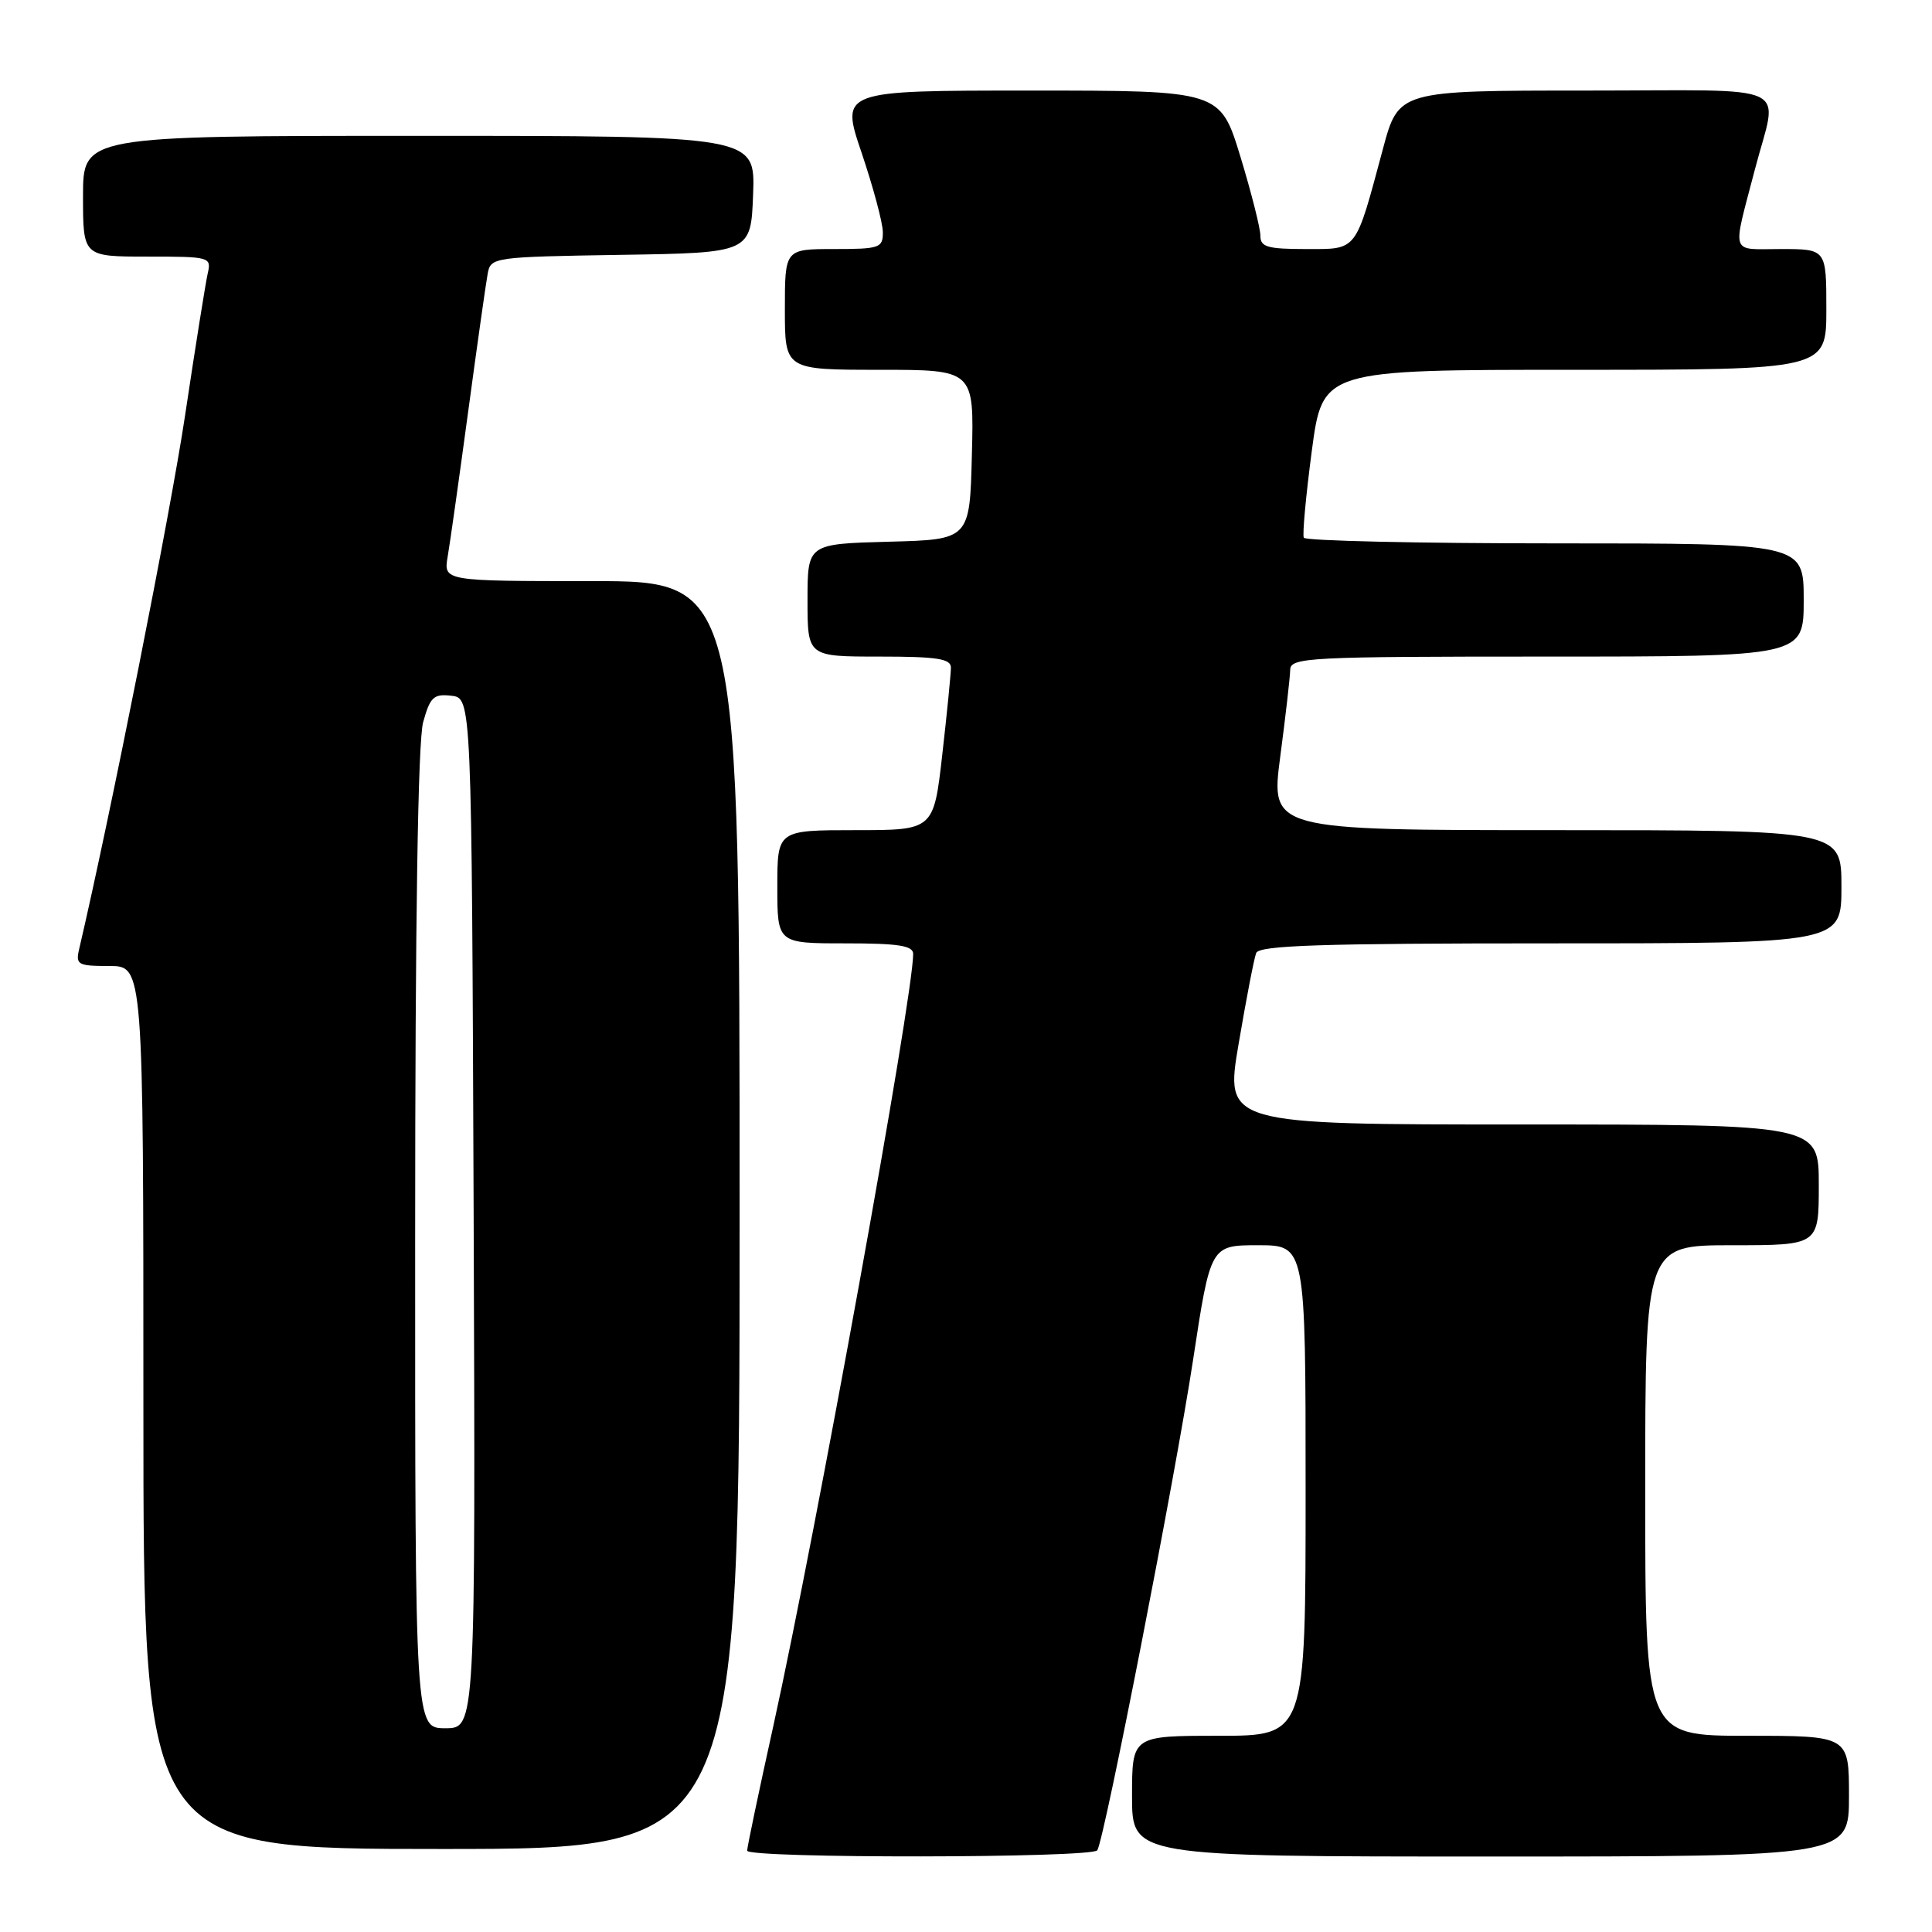 <?xml version="1.0" encoding="UTF-8" standalone="no"?>
<!DOCTYPE svg PUBLIC "-//W3C//DTD SVG 1.1//EN" "http://www.w3.org/Graphics/SVG/1.1/DTD/svg11.dtd" >
<svg xmlns="http://www.w3.org/2000/svg" xmlns:xlink="http://www.w3.org/1999/xlink" version="1.1" viewBox="0 0 256 256">
 <g >
 <path fill="currentColor"
d=" M 145.40 245.17 C 146.36 243.61 155.75 195.56 158.08 180.25 C 160.40 165.00 160.40 165.00 166.70 165.00 C 173.00 165.00 173.00 165.00 173.00 197.50 C 173.00 230.00 173.00 230.00 161.50 230.00 C 150.00 230.00 150.00 230.00 150.00 238.00 C 150.00 246.00 150.00 246.00 197.50 246.00 C 245.00 246.00 245.00 246.00 245.00 238.00 C 245.00 230.00 245.00 230.00 231.50 230.00 C 218.00 230.00 218.00 230.00 218.00 197.50 C 218.00 165.00 218.00 165.00 229.50 165.00 C 241.00 165.00 241.00 165.00 241.00 157.00 C 241.00 149.00 241.00 149.00 201.65 149.00 C 162.30 149.00 162.30 149.00 164.13 138.28 C 165.13 132.39 166.17 126.99 166.45 126.28 C 166.83 125.27 175.04 125.00 205.47 125.00 C 244.00 125.00 244.00 125.00 244.00 117.50 C 244.00 110.00 244.00 110.00 206.18 110.00 C 168.36 110.00 168.36 110.00 169.64 100.25 C 170.35 94.89 170.94 89.71 170.96 88.75 C 171.00 87.12 173.30 87.00 205.00 87.00 C 239.00 87.00 239.00 87.00 239.00 79.50 C 239.00 72.00 239.00 72.00 206.06 72.00 C 187.94 72.00 172.96 71.66 172.76 71.25 C 172.56 70.84 173.04 65.66 173.82 59.75 C 175.25 49.00 175.25 49.00 208.62 49.00 C 242.00 49.00 242.00 49.00 242.00 41.00 C 242.00 33.00 242.00 33.00 235.98 33.00 C 229.17 33.00 229.51 34.04 232.52 22.50 C 235.59 10.72 238.31 12.00 210.18 12.00 C 185.32 12.00 185.32 12.00 183.24 19.75 C 179.54 33.51 179.94 33.00 173.02 33.00 C 167.95 33.00 167.00 32.72 167.01 31.25 C 167.02 30.29 165.82 25.56 164.36 20.75 C 161.68 12.00 161.68 12.00 136.53 12.00 C 111.37 12.00 111.37 12.00 114.17 20.25 C 115.70 24.79 116.97 29.51 116.98 30.75 C 117.00 32.85 116.58 33.00 110.50 33.00 C 104.00 33.00 104.00 33.00 104.00 41.00 C 104.00 49.00 104.00 49.00 116.53 49.00 C 129.07 49.00 129.07 49.00 128.78 60.25 C 128.50 71.50 128.50 71.50 117.75 71.78 C 107.00 72.07 107.00 72.07 107.00 79.53 C 107.00 87.00 107.00 87.00 116.50 87.00 C 124.17 87.00 126.00 87.28 126.00 88.46 C 126.00 89.27 125.49 94.44 124.86 99.96 C 123.72 110.00 123.72 110.00 113.36 110.00 C 103.00 110.00 103.00 110.00 103.00 117.50 C 103.00 125.00 103.00 125.00 112.00 125.00 C 119.09 125.00 121.00 125.30 121.00 126.41 C 121.00 132.08 108.17 202.87 102.43 228.88 C 100.54 237.43 99.00 244.78 99.00 245.22 C 99.00 246.27 144.74 246.22 145.40 245.17 Z  M 98.00 161.00 C 98.00 77.00 98.00 77.00 78.39 77.00 C 58.77 77.00 58.77 77.00 59.32 73.75 C 59.63 71.96 60.85 63.30 62.04 54.50 C 63.23 45.70 64.39 37.50 64.62 36.27 C 65.02 34.09 65.33 34.04 82.26 33.77 C 99.50 33.50 99.50 33.50 99.79 25.75 C 100.08 18.00 100.08 18.00 55.54 18.00 C 11.00 18.00 11.00 18.00 11.00 26.00 C 11.00 34.00 11.00 34.00 19.52 34.00 C 27.84 34.00 28.03 34.05 27.52 36.25 C 27.24 37.49 25.89 45.92 24.53 55.00 C 22.62 67.80 14.62 108.09 10.49 125.75 C 10.00 127.83 10.31 128.00 14.48 128.00 C 19.00 128.00 19.00 128.00 19.00 186.50 C 19.00 245.00 19.00 245.00 58.50 245.00 C 98.00 245.00 98.00 245.00 98.00 161.00 Z  M 55.01 164.25 C 55.01 121.80 55.38 98.19 56.07 95.69 C 57.00 92.35 57.46 91.92 59.81 92.19 C 62.50 92.50 62.50 92.50 62.76 160.75 C 63.01 229.00 63.01 229.00 59.01 229.00 C 55.00 229.00 55.00 229.00 55.01 164.25 Z "/>
</g>
</svg>